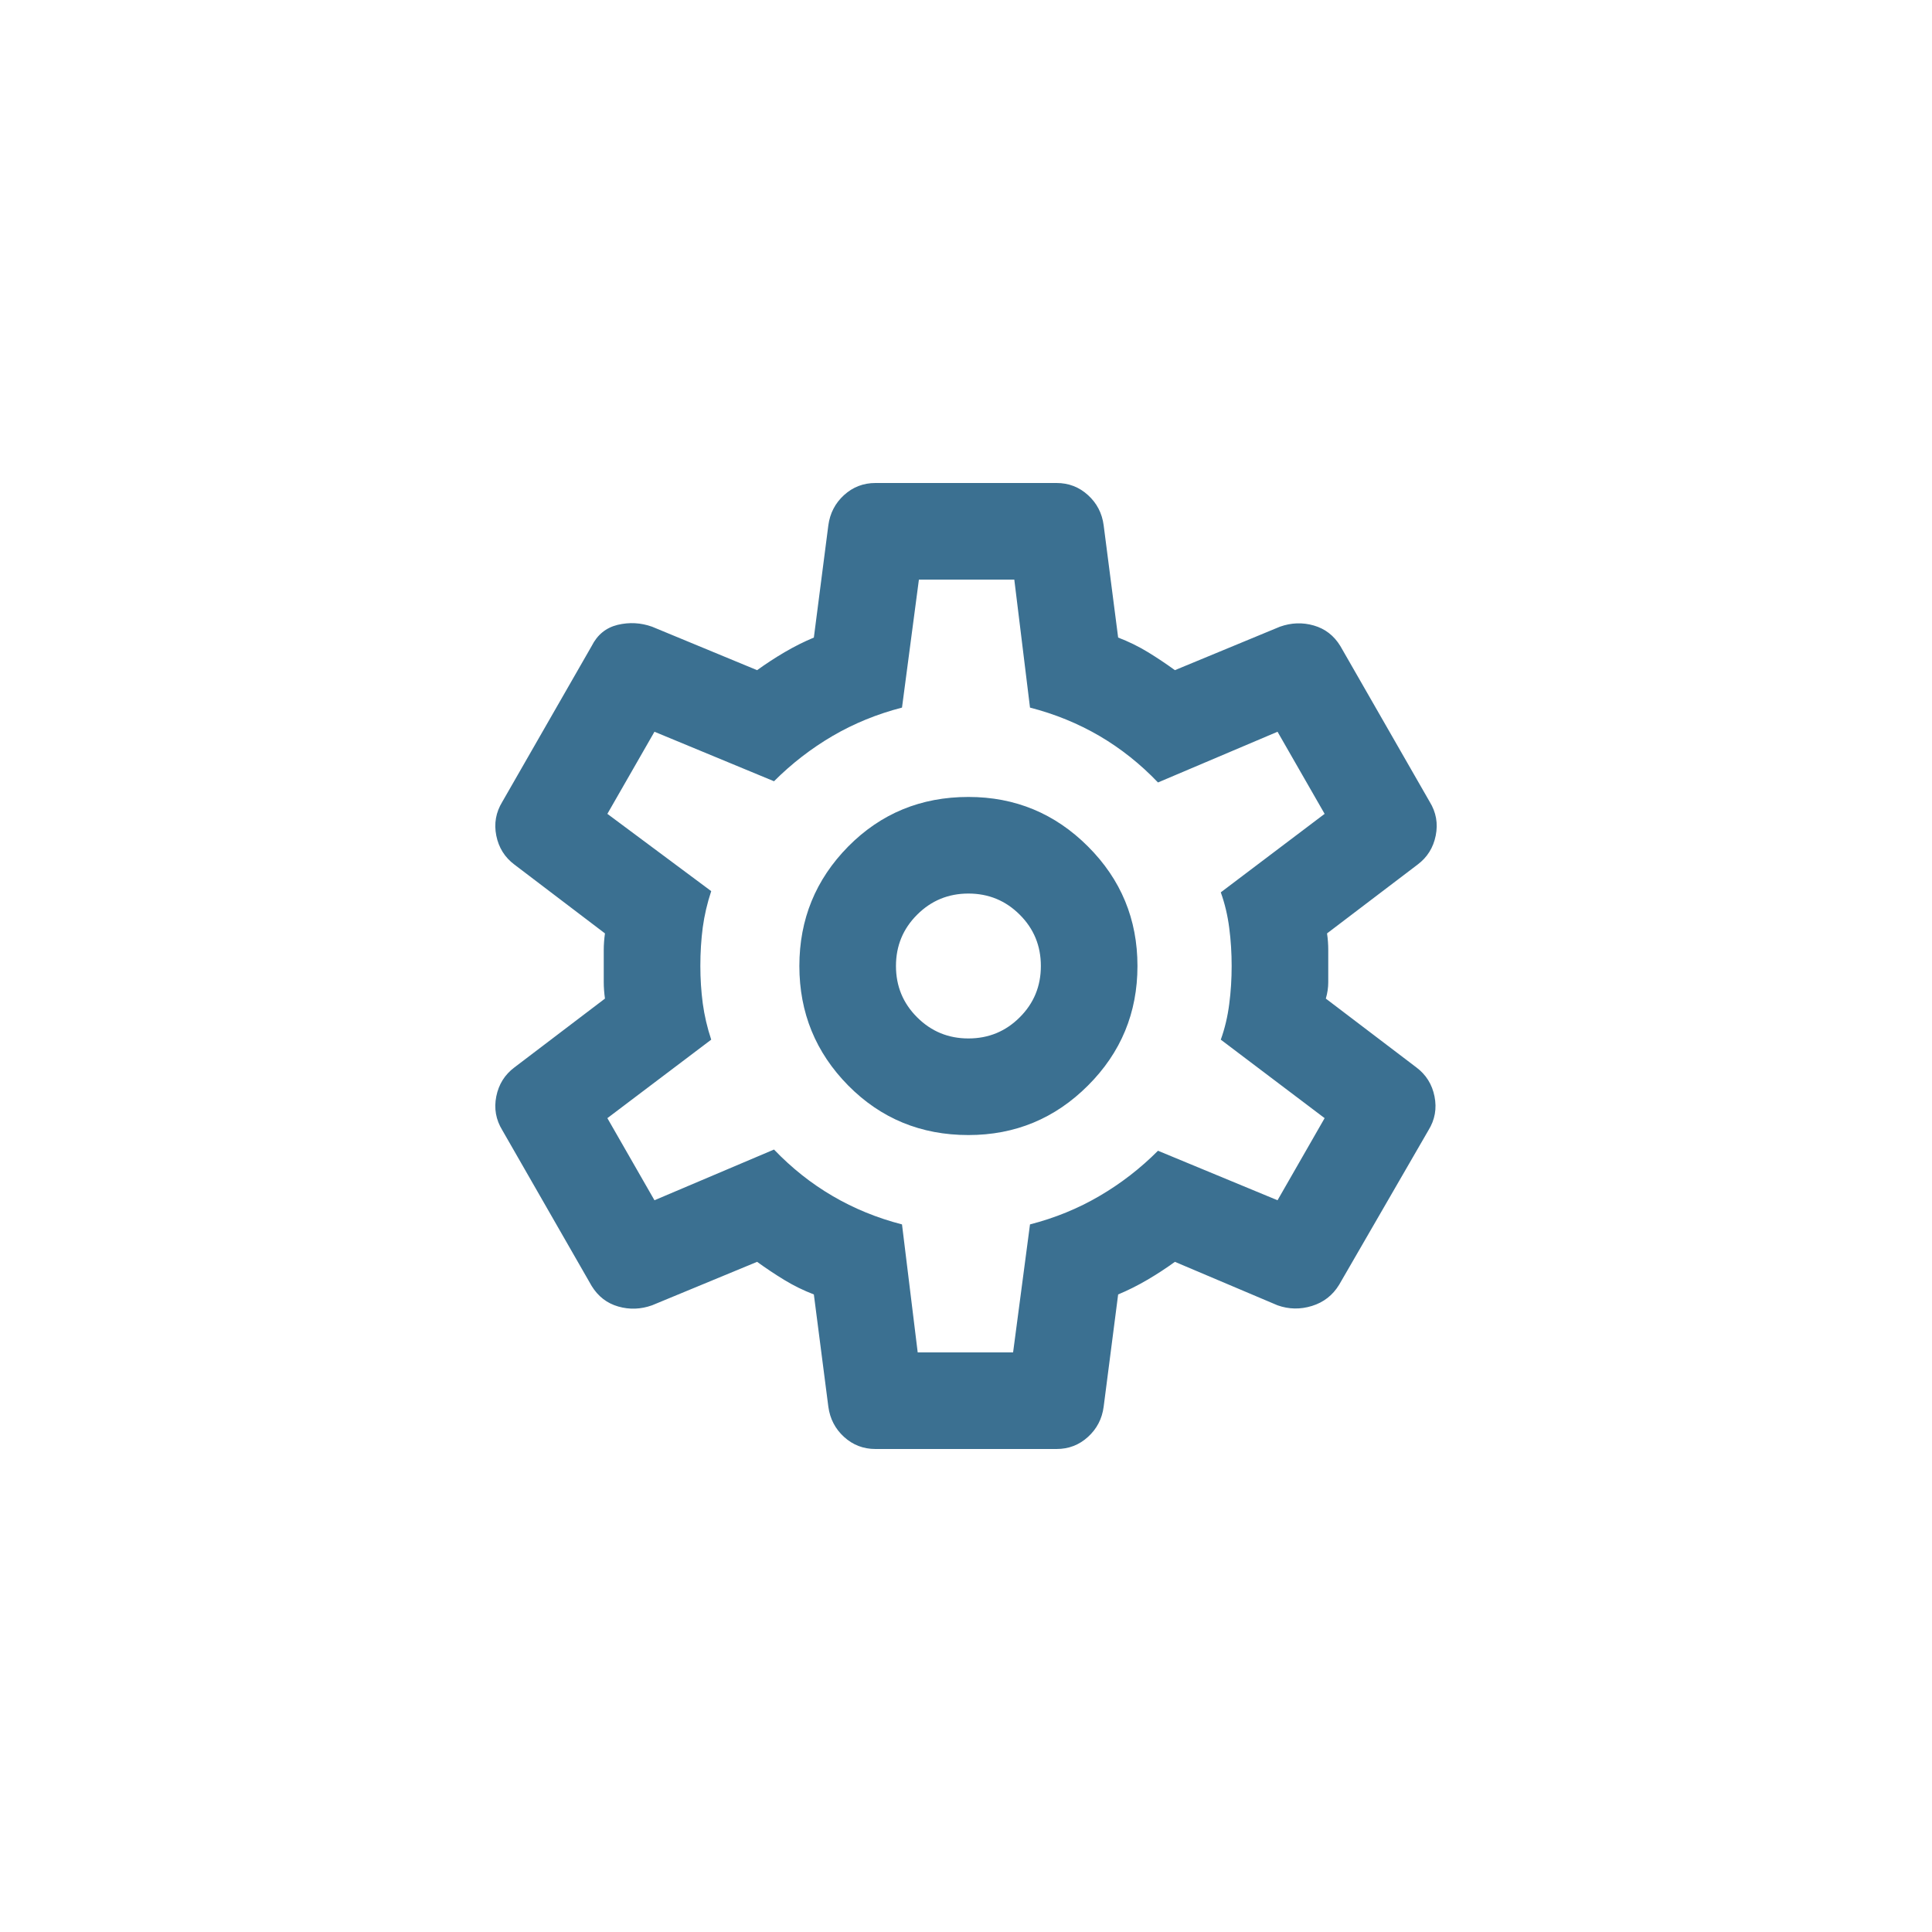 <svg width="40" height="40" viewBox="0 0 40 40" fill="none" xmlns="http://www.w3.org/2000/svg">
<path d="M21.875 30H18.125C17.875 30 17.659 29.917 17.475 29.75C17.292 29.583 17.184 29.375 17.15 29.125L16.85 26.8C16.634 26.717 16.43 26.617 16.238 26.5C16.046 26.383 15.859 26.258 15.675 26.125L13.5 27.025C13.267 27.108 13.034 27.117 12.8 27.05C12.567 26.983 12.384 26.842 12.25 26.625L10.4 23.4C10.267 23.183 10.225 22.95 10.275 22.7C10.325 22.45 10.45 22.25 10.65 22.1L12.525 20.675C12.509 20.558 12.5 20.446 12.5 20.337V19.662C12.5 19.554 12.509 19.442 12.525 19.325L10.65 17.9C10.45 17.75 10.325 17.55 10.275 17.3C10.225 17.05 10.267 16.817 10.4 16.6L12.25 13.375C12.367 13.142 12.546 12.996 12.787 12.937C13.029 12.879 13.267 12.892 13.5 12.975L15.675 13.875C15.859 13.742 16.05 13.617 16.25 13.5C16.45 13.383 16.65 13.283 16.85 13.2L17.15 10.875C17.184 10.625 17.292 10.417 17.475 10.25C17.659 10.083 17.875 10 18.125 10H21.875C22.125 10 22.342 10.083 22.525 10.25C22.709 10.417 22.817 10.625 22.85 10.875L23.15 13.2C23.367 13.283 23.571 13.383 23.763 13.5C23.955 13.617 24.142 13.742 24.325 13.875L26.5 12.975C26.734 12.892 26.967 12.883 27.2 12.95C27.434 13.017 27.617 13.158 27.75 13.375L29.6 16.6C29.734 16.817 29.775 17.05 29.725 17.3C29.675 17.55 29.55 17.75 29.35 17.9L27.475 19.325C27.492 19.442 27.5 19.554 27.5 19.662V20.337C27.5 20.446 27.484 20.558 27.45 20.675L29.325 22.1C29.525 22.25 29.65 22.45 29.7 22.7C29.75 22.95 29.709 23.183 29.575 23.4L27.725 26.6C27.592 26.817 27.405 26.963 27.163 27.038C26.921 27.113 26.684 27.108 26.45 27.025L24.325 26.125C24.142 26.258 23.95 26.383 23.75 26.5C23.55 26.617 23.35 26.717 23.15 26.8L22.85 29.125C22.817 29.375 22.709 29.583 22.525 29.75C22.342 29.917 22.125 30 21.875 30ZM20.05 23.5C21.017 23.5 21.842 23.158 22.525 22.475C23.209 21.792 23.55 20.967 23.55 20C23.55 19.033 23.209 18.208 22.525 17.525C21.842 16.842 21.017 16.5 20.05 16.5C19.067 16.5 18.238 16.842 17.562 17.525C16.888 18.208 16.55 19.033 16.55 20C16.55 20.967 16.888 21.792 17.562 22.475C18.238 23.158 19.067 23.5 20.05 23.5ZM20.05 21.5C19.634 21.5 19.28 21.354 18.988 21.062C18.696 20.771 18.55 20.417 18.55 20C18.55 19.583 18.696 19.229 18.988 18.938C19.28 18.646 19.634 18.5 20.05 18.5C20.467 18.5 20.821 18.646 21.113 18.938C21.405 19.229 21.55 19.583 21.55 20C21.55 20.417 21.405 20.771 21.113 21.062C20.821 21.354 20.467 21.5 20.05 21.5ZM19 28H20.975L21.325 25.35C21.842 25.217 22.321 25.021 22.763 24.762C23.205 24.504 23.609 24.192 23.975 23.825L26.45 24.85L27.425 23.15L25.275 21.525C25.359 21.292 25.417 21.046 25.45 20.787C25.484 20.529 25.5 20.267 25.5 20C25.5 19.733 25.484 19.471 25.45 19.212C25.417 18.954 25.359 18.708 25.275 18.475L27.425 16.85L26.45 15.15L23.975 16.2C23.609 15.817 23.205 15.496 22.763 15.237C22.321 14.979 21.842 14.783 21.325 14.65L21 12H19.025L18.675 14.65C18.159 14.783 17.68 14.979 17.238 15.237C16.796 15.496 16.392 15.808 16.025 16.175L13.55 15.15L12.575 16.85L14.725 18.45C14.642 18.7 14.584 18.95 14.55 19.2C14.517 19.45 14.5 19.717 14.5 20C14.5 20.267 14.517 20.525 14.55 20.775C14.584 21.025 14.642 21.275 14.725 21.525L12.575 23.15L13.55 24.85L16.025 23.8C16.392 24.183 16.796 24.504 17.238 24.762C17.68 25.021 18.159 25.217 18.675 25.35L19 28Z" fill="#3B7091"/>
</svg>
